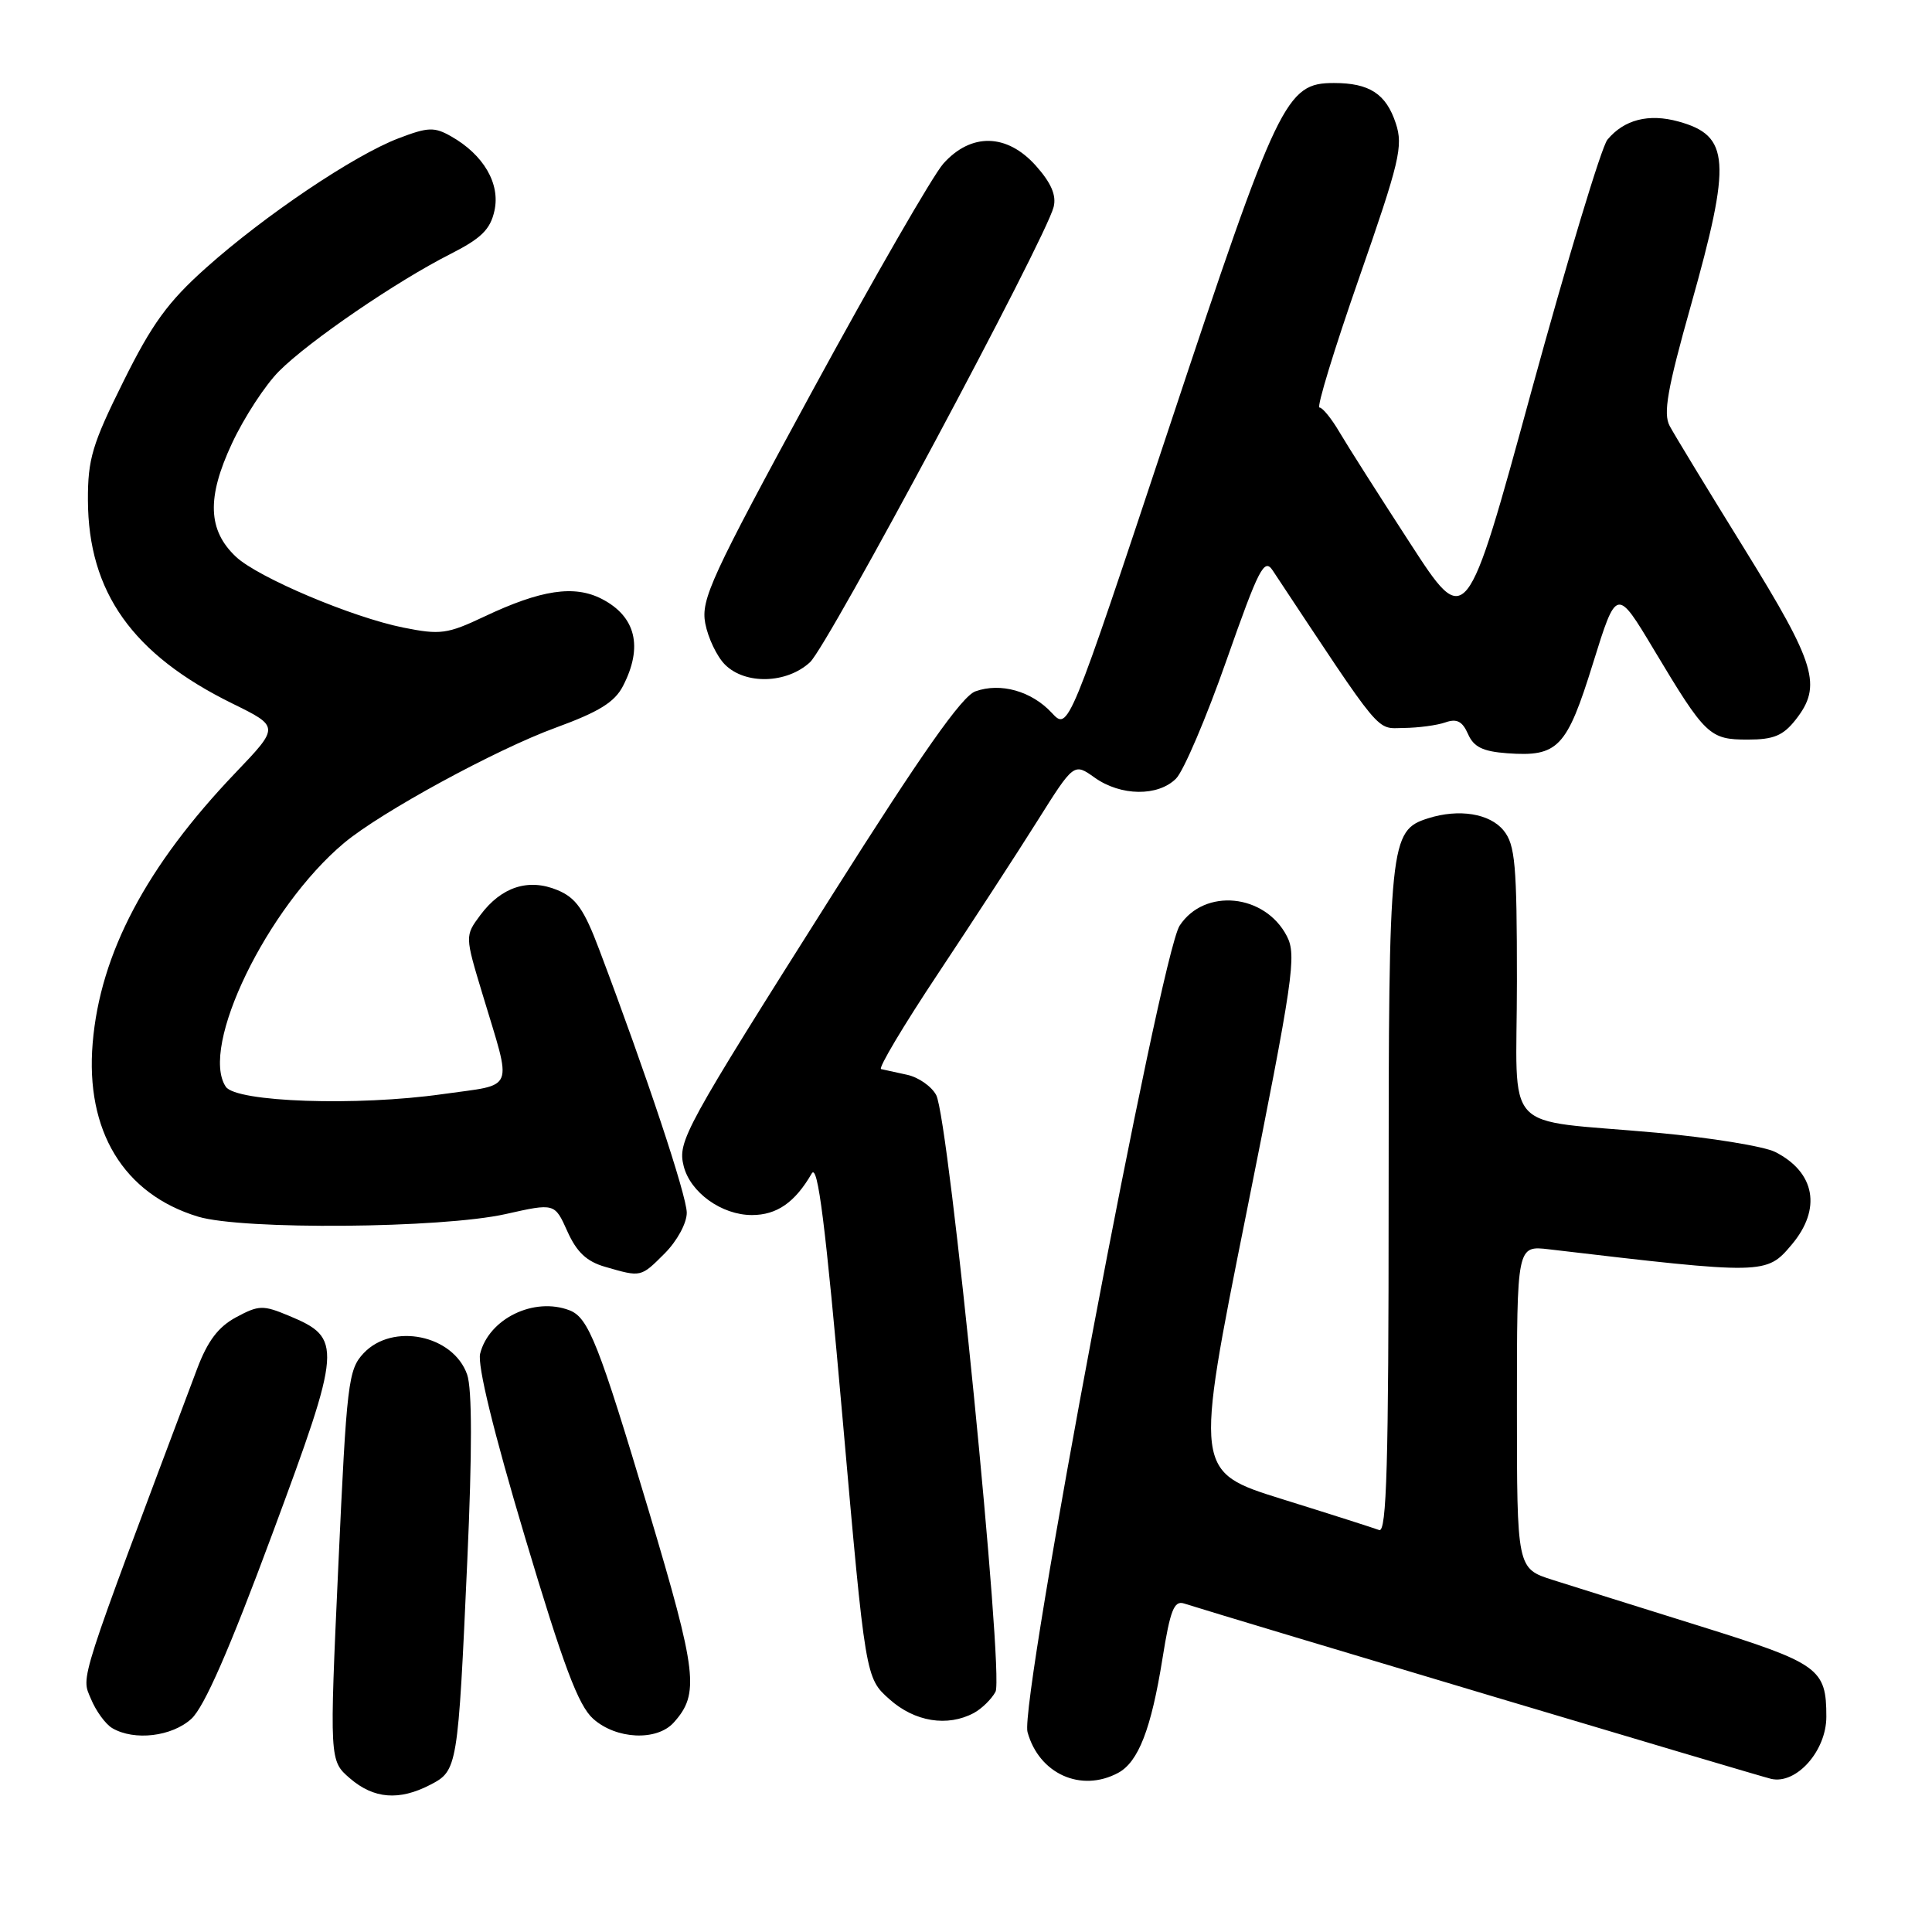 <?xml version="1.0" encoding="UTF-8" standalone="no"?>
<!DOCTYPE svg PUBLIC "-//W3C//DTD SVG 1.1//EN" "http://www.w3.org/Graphics/SVG/1.1/DTD/svg11.dtd" >
<svg xmlns="http://www.w3.org/2000/svg" xmlns:xlink="http://www.w3.org/1999/xlink" version="1.1" viewBox="0 0 256 256">
 <g >
 <path fill="currentColor"
d=" M 57.00 236.50 C 60.63 234.62 60.68 234.32 61.92 206.76 C 62.57 192.31 62.56 184.05 61.90 182.14 C 60.07 176.89 52.01 175.23 48.18 179.31 C 46.14 181.48 45.94 183.18 44.83 207.46 C 43.65 233.30 43.65 233.30 46.38 235.65 C 49.53 238.36 52.88 238.63 57.00 236.50 Z  M 148.15 234.92 C 150.84 233.48 152.54 229.11 154.04 219.73 C 155.06 213.35 155.57 212.05 156.89 212.47 C 163.33 214.51 232.96 235.31 234.69 235.71 C 238.03 236.47 242.00 232.00 242.00 227.48 C 242.00 221.07 241.07 220.41 225.23 215.46 C 217.13 212.93 208.36 210.18 205.75 209.35 C 201.00 207.84 201.00 207.84 201.00 186.44 C 201.00 165.04 201.00 165.04 205.25 165.54 C 233.85 168.91 234.06 168.90 237.41 164.92 C 241.40 160.19 240.53 155.33 235.22 152.64 C 233.72 151.89 226.65 150.74 219.50 150.09 C 198.63 148.19 201.00 150.75 201.00 130.03 C 201.00 114.53 200.77 111.94 199.24 110.05 C 197.41 107.79 193.32 107.13 189.23 108.43 C 184.15 110.04 184.00 111.46 184.00 159.06 C 184.00 193.97 183.74 203.11 182.75 202.74 C 182.06 202.48 176.28 200.63 169.89 198.64 C 158.28 195.02 158.28 195.02 165.12 160.91 C 171.38 129.65 171.83 126.58 170.52 124.05 C 167.61 118.42 159.60 117.63 156.31 122.65 C 153.75 126.56 135.07 225.55 136.15 229.50 C 137.67 235.04 143.23 237.55 148.15 234.92 Z  M 25.36 227.75 C 27.06 226.20 30.40 218.58 36.08 203.26 C 45.33 178.33 45.41 177.32 38.27 174.34 C 34.85 172.91 34.29 172.93 31.29 174.54 C 28.92 175.82 27.51 177.68 26.11 181.40 C 10.16 223.82 10.75 221.99 12.04 225.09 C 12.71 226.72 13.99 228.47 14.88 228.99 C 17.80 230.70 22.77 230.11 25.36 227.75 Z  M 89.27 228.25 C 92.71 224.43 92.39 221.71 85.99 200.28 C 79.33 178.02 77.98 174.59 75.46 173.62 C 70.76 171.82 64.79 174.72 63.62 179.37 C 63.24 180.90 65.39 189.72 69.55 203.64 C 74.67 220.78 76.63 225.99 78.60 227.75 C 81.65 230.48 87.03 230.73 89.27 228.25 Z  M 129.04 226.98 C 130.09 226.41 131.38 225.15 131.91 224.17 C 133.07 221.99 125.75 148.26 124.05 145.10 C 123.44 143.96 121.72 142.75 120.22 142.42 C 118.72 142.09 117.16 141.75 116.75 141.66 C 116.33 141.57 119.73 135.87 124.30 129.00 C 128.87 122.12 134.79 113.03 137.45 108.79 C 142.30 101.08 142.30 101.08 145.05 103.04 C 148.51 105.50 153.44 105.56 155.83 103.17 C 156.83 102.17 159.84 95.12 162.51 87.51 C 166.81 75.28 167.52 73.90 168.64 75.59 C 183.39 97.86 182.26 96.50 186.00 96.46 C 187.93 96.44 190.41 96.11 191.52 95.72 C 193.04 95.19 193.77 95.57 194.52 97.26 C 195.27 98.98 196.47 99.57 199.71 99.81 C 206.46 100.30 207.60 99.10 211.08 87.89 C 214.21 77.83 214.21 77.83 219.20 86.17 C 225.98 97.48 226.52 98.00 231.58 98.00 C 235.01 98.00 236.27 97.48 237.93 95.37 C 241.47 90.86 240.63 88.06 231.17 72.77 C 226.31 64.92 221.84 57.57 221.24 56.44 C 220.36 54.80 220.93 51.56 224.06 40.44 C 229.45 21.29 229.23 17.98 222.40 16.10 C 218.46 15.01 215.20 15.85 212.99 18.51 C 212.21 19.45 207.68 34.45 202.92 51.83 C 194.28 83.45 194.28 83.45 186.84 71.97 C 182.74 65.66 178.53 59.04 177.48 57.25 C 176.43 55.46 175.24 54.00 174.84 54.00 C 174.43 54.00 176.79 46.28 180.08 36.85 C 185.46 21.41 185.95 19.37 184.95 16.34 C 183.66 12.43 181.46 11.00 176.75 11.00 C 170.38 11.00 169.37 13.11 154.91 56.67 C 141.57 96.83 141.57 96.83 139.37 94.46 C 136.69 91.57 132.57 90.41 129.24 91.61 C 127.46 92.25 122.14 99.82 110.33 118.50 C 90.61 149.68 89.77 151.22 90.59 154.51 C 91.47 158.02 95.63 161.00 99.63 161.00 C 102.94 161.00 105.34 159.33 107.56 155.49 C 108.36 154.11 109.37 162.16 111.65 187.99 C 114.68 222.33 114.68 222.33 117.86 225.16 C 121.20 228.15 125.54 228.85 129.04 226.98 Z  M 88.08 166.08 C 89.72 164.43 91.00 162.08 91.00 160.70 C 91.00 158.45 85.65 142.36 79.41 125.85 C 77.39 120.48 76.32 118.96 73.86 117.94 C 70.02 116.35 66.44 117.51 63.65 121.25 C 61.60 124.01 61.60 124.01 63.94 131.75 C 67.89 144.89 68.41 143.59 58.63 144.98 C 47.30 146.59 31.29 146.04 29.92 144.00 C 26.41 138.76 35.38 120.26 45.59 111.70 C 50.45 107.63 65.72 99.31 73.64 96.42 C 79.36 94.33 81.45 93.04 82.55 90.90 C 85.23 85.72 84.26 81.70 79.76 79.37 C 76.10 77.48 71.69 78.14 64.15 81.71 C 59.27 84.02 58.34 84.14 53.45 83.16 C 46.66 81.80 34.19 76.52 31.27 73.78 C 27.53 70.27 27.38 65.93 30.73 58.77 C 32.34 55.31 35.16 51.00 36.98 49.18 C 40.96 45.19 52.55 37.27 59.66 33.67 C 63.78 31.58 64.97 30.41 65.52 27.91 C 66.31 24.33 64.07 20.50 59.78 18.07 C 57.55 16.80 56.72 16.83 52.80 18.33 C 46.90 20.58 35.04 28.57 27.29 35.50 C 22.25 40.00 20.13 42.92 16.34 50.57 C 12.22 58.85 11.63 60.85 11.65 66.28 C 11.70 78.46 17.54 86.70 30.77 93.21 C 37.04 96.29 37.04 96.29 31.20 102.40 C 19.40 114.75 13.27 126.34 12.28 138.21 C 11.30 149.85 16.38 158.22 26.24 161.21 C 32.11 162.99 58.51 162.77 67.00 160.87 C 73.50 159.41 73.50 159.41 75.18 163.16 C 76.42 165.92 77.74 167.16 80.18 167.86 C 84.98 169.25 84.89 169.27 88.08 166.08 Z  M 107.33 87.75 C 109.73 85.53 138.53 31.71 139.61 27.43 C 140.00 25.88 139.29 24.24 137.25 21.95 C 133.42 17.67 128.67 17.57 124.99 21.69 C 123.62 23.24 115.81 36.78 107.64 51.80 C 94.20 76.51 92.86 79.43 93.45 82.60 C 93.82 84.53 94.99 86.99 96.06 88.06 C 98.75 90.75 104.24 90.60 107.33 87.75 Z "/>
</g>
</svg>